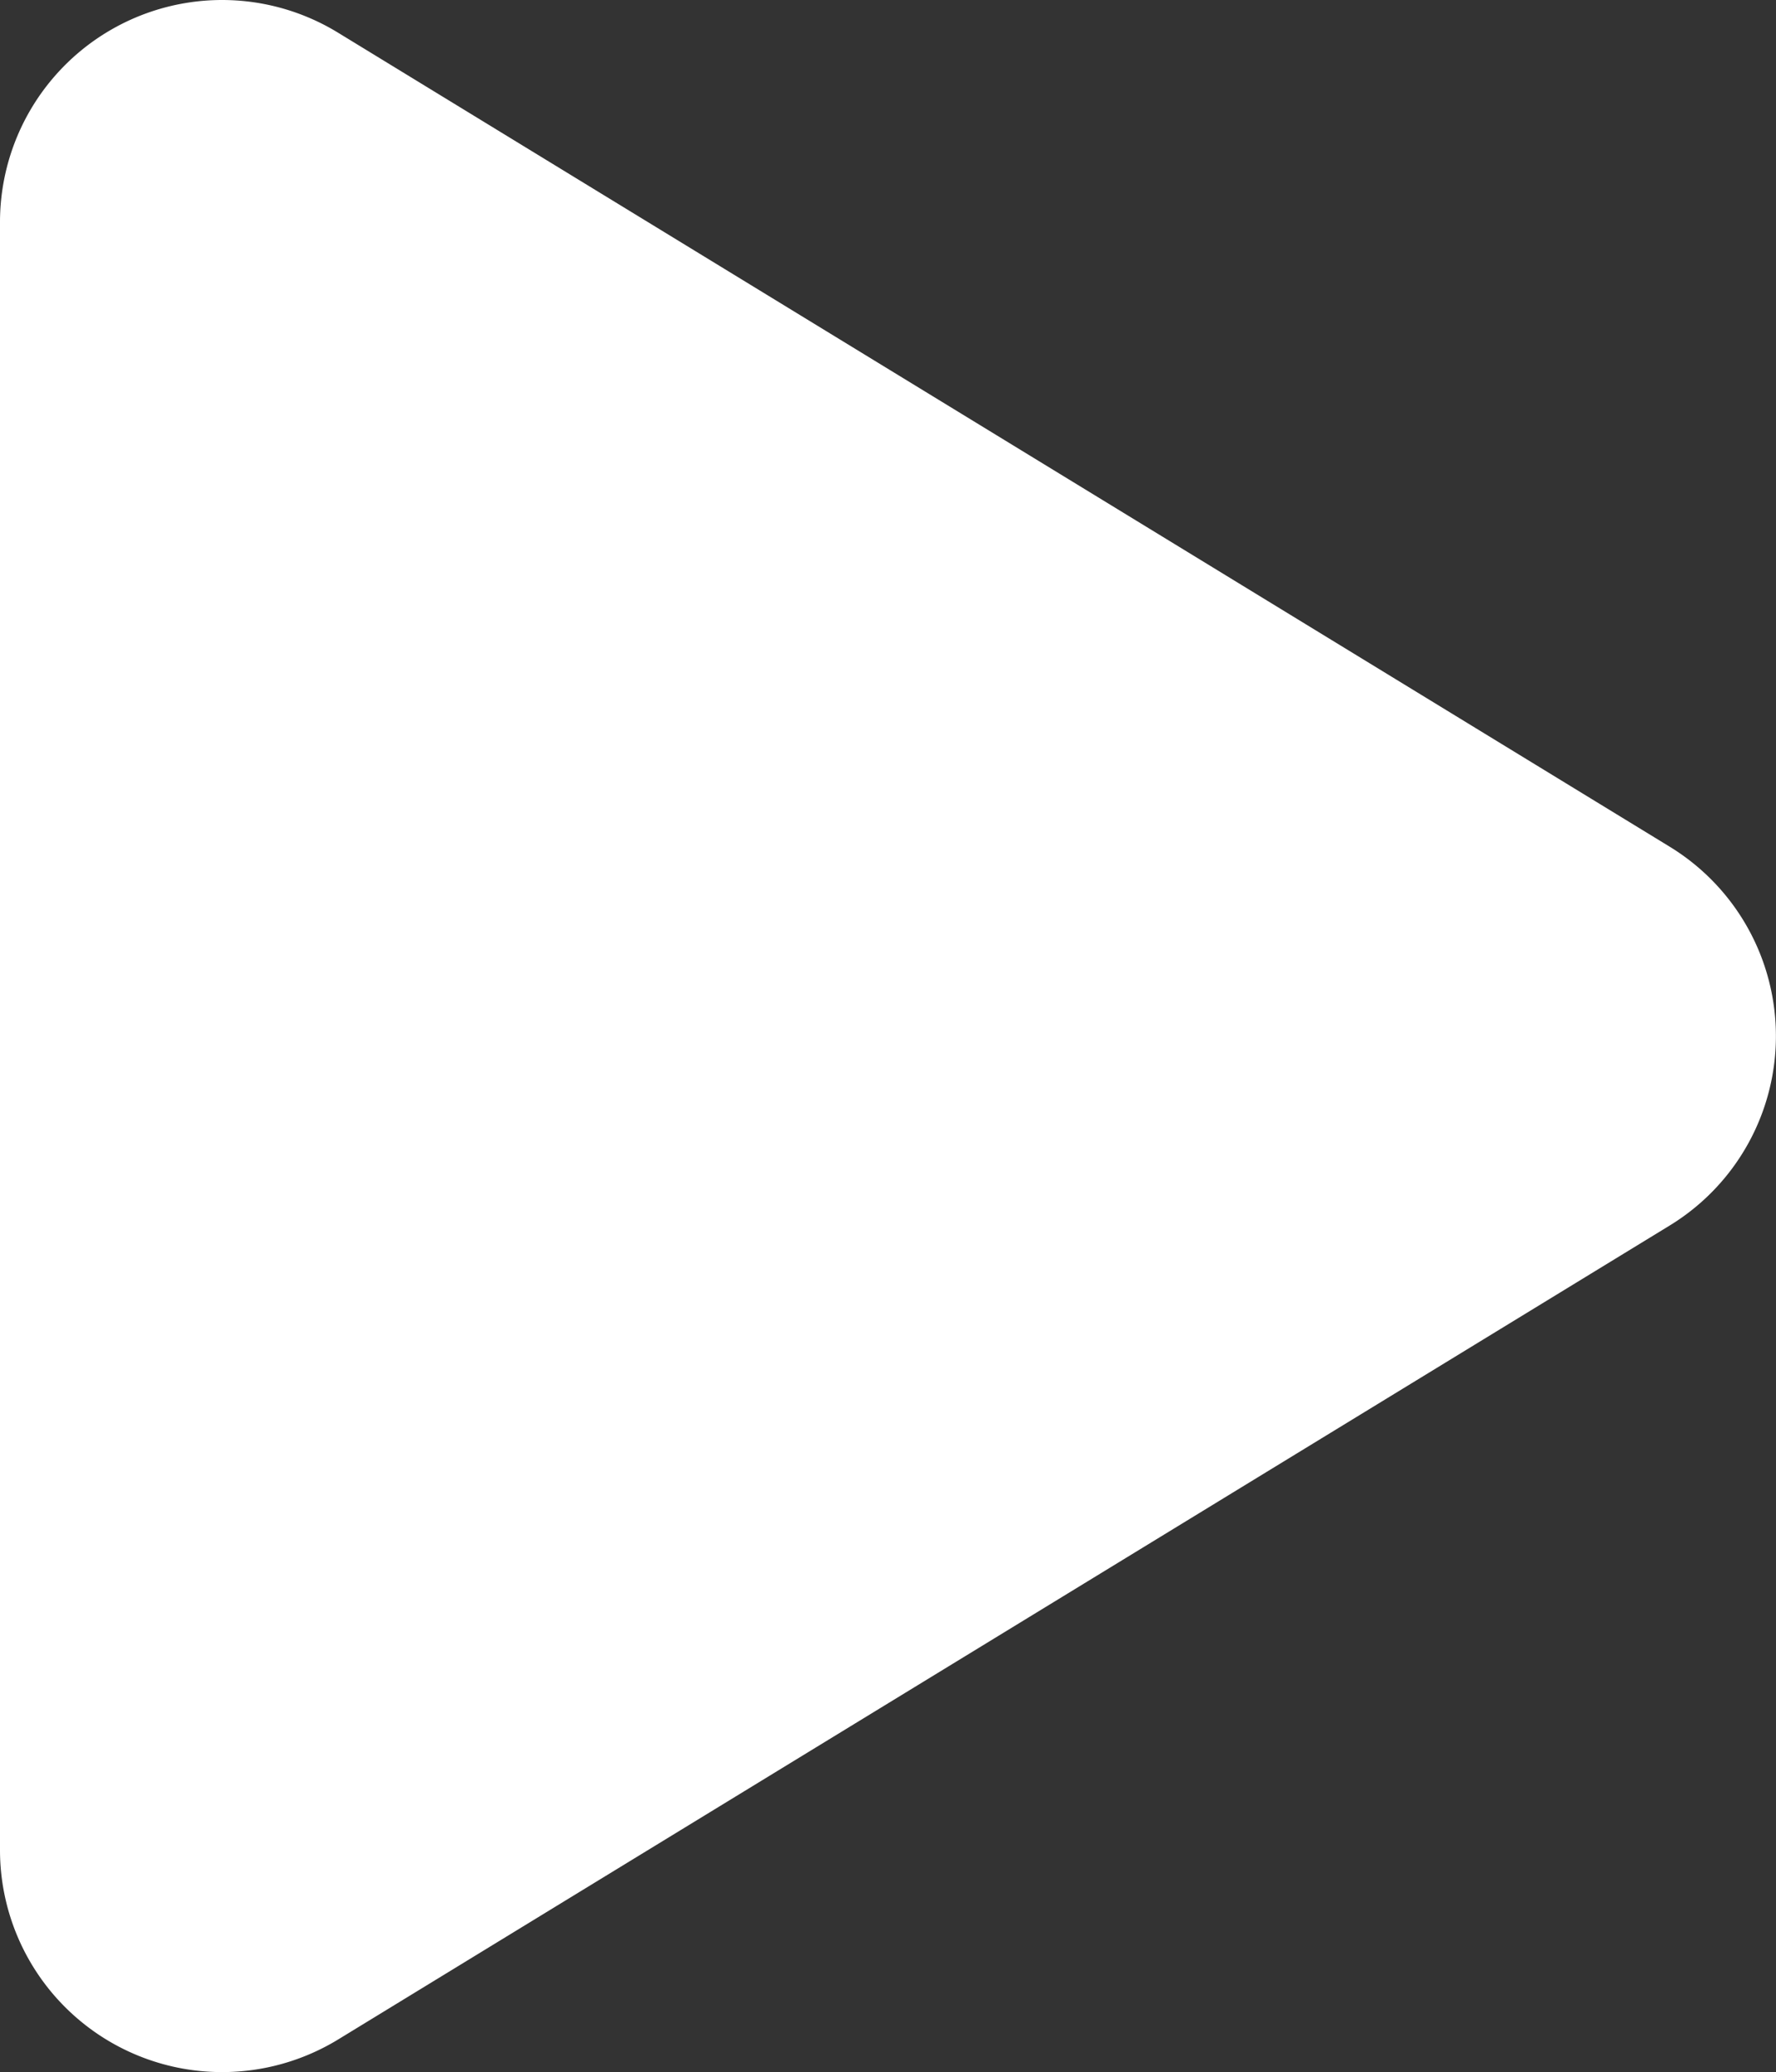 <svg xmlns="http://www.w3.org/2000/svg" width="28.188" height="32.884" viewBox="0 0 28.188 32.884">
  <rect x="0" y="0" width="28.188" height="32.884" fill="#333333" stroke="none"/>
  <path id="play" d="M131.523,64.9A3.524,3.524,0,0,1,128,61.381V35.542a3.525,3.525,0,0,1,5.361-3.006L154.5,45.455a3.522,3.522,0,0,1,0,6.012L133.361,64.386A3.537,3.537,0,0,1,131.523,64.9Z" transform="translate(-128 -32.02)" fill="#fff"/>
</svg>

